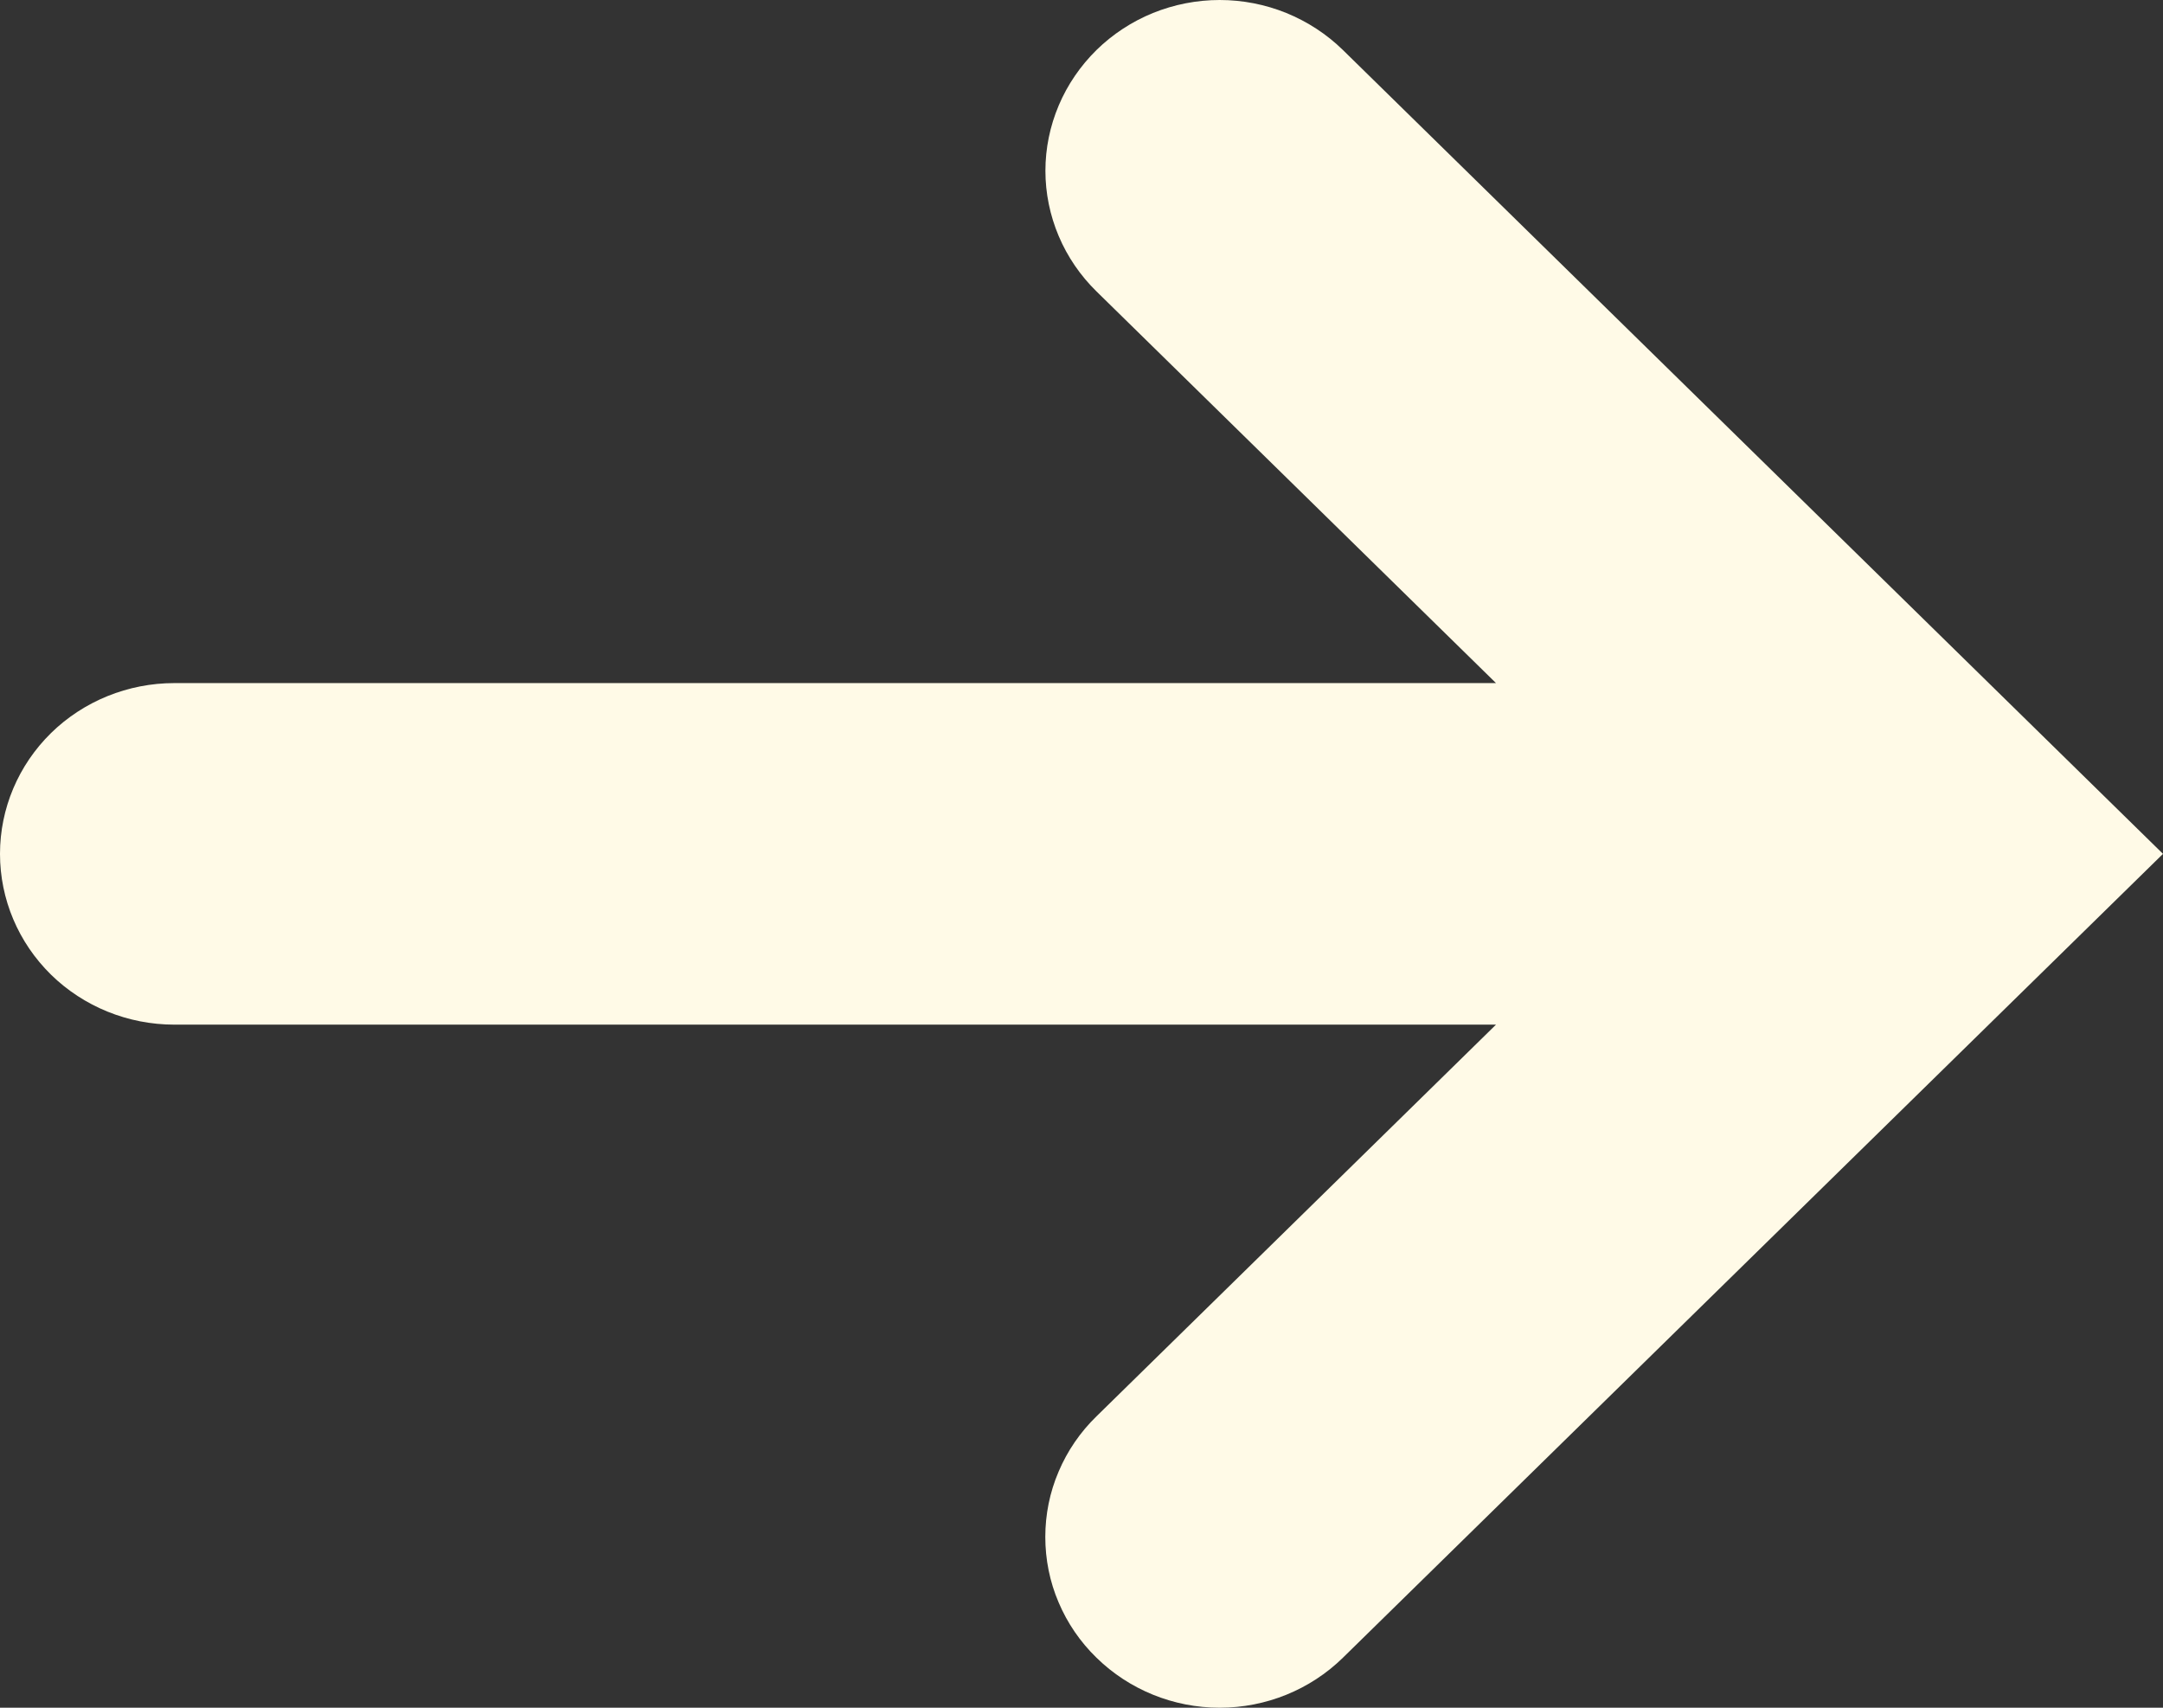 <svg width="19" height="15" viewBox="0 0 19 15" fill="none" xmlns="http://www.w3.org/2000/svg">
<rect x="0" y="0" width="19" height="15" fill="#333333" stroke="none"/>
<path d="M19 7.5L11.796 0.439C11.654 0.3 11.485 0.19 11.299 0.114C11.114 0.039 10.915 1.46747e-09 10.714 0C10.513 -1.46747e-09 10.314 0.039 10.128 0.114C9.942 0.19 9.774 0.3 9.632 0.439C9.49 0.579 9.377 0.744 9.3 0.926C9.223 1.108 9.183 1.303 9.183 1.5C9.183 1.697 9.223 1.892 9.3 2.074C9.377 2.256 9.49 2.421 9.632 2.56L13.141 6L1.531 6C1.125 6 0.735 6.158 0.448 6.439C0.161 6.721 0 7.102 0 7.5C0 7.898 0.161 8.279 0.448 8.561C0.735 8.842 1.125 9 1.531 9L13.141 9L9.632 12.44C9.489 12.579 9.376 12.744 9.299 12.926C9.221 13.108 9.182 13.303 9.182 13.5C9.182 13.697 9.221 13.893 9.299 14.075C9.376 14.257 9.489 14.422 9.632 14.561C9.919 14.842 10.308 15 10.714 15C11.12 15 11.509 14.842 11.796 14.561L19 7.5Z" fill="#FFFAE7"/>
</svg>
